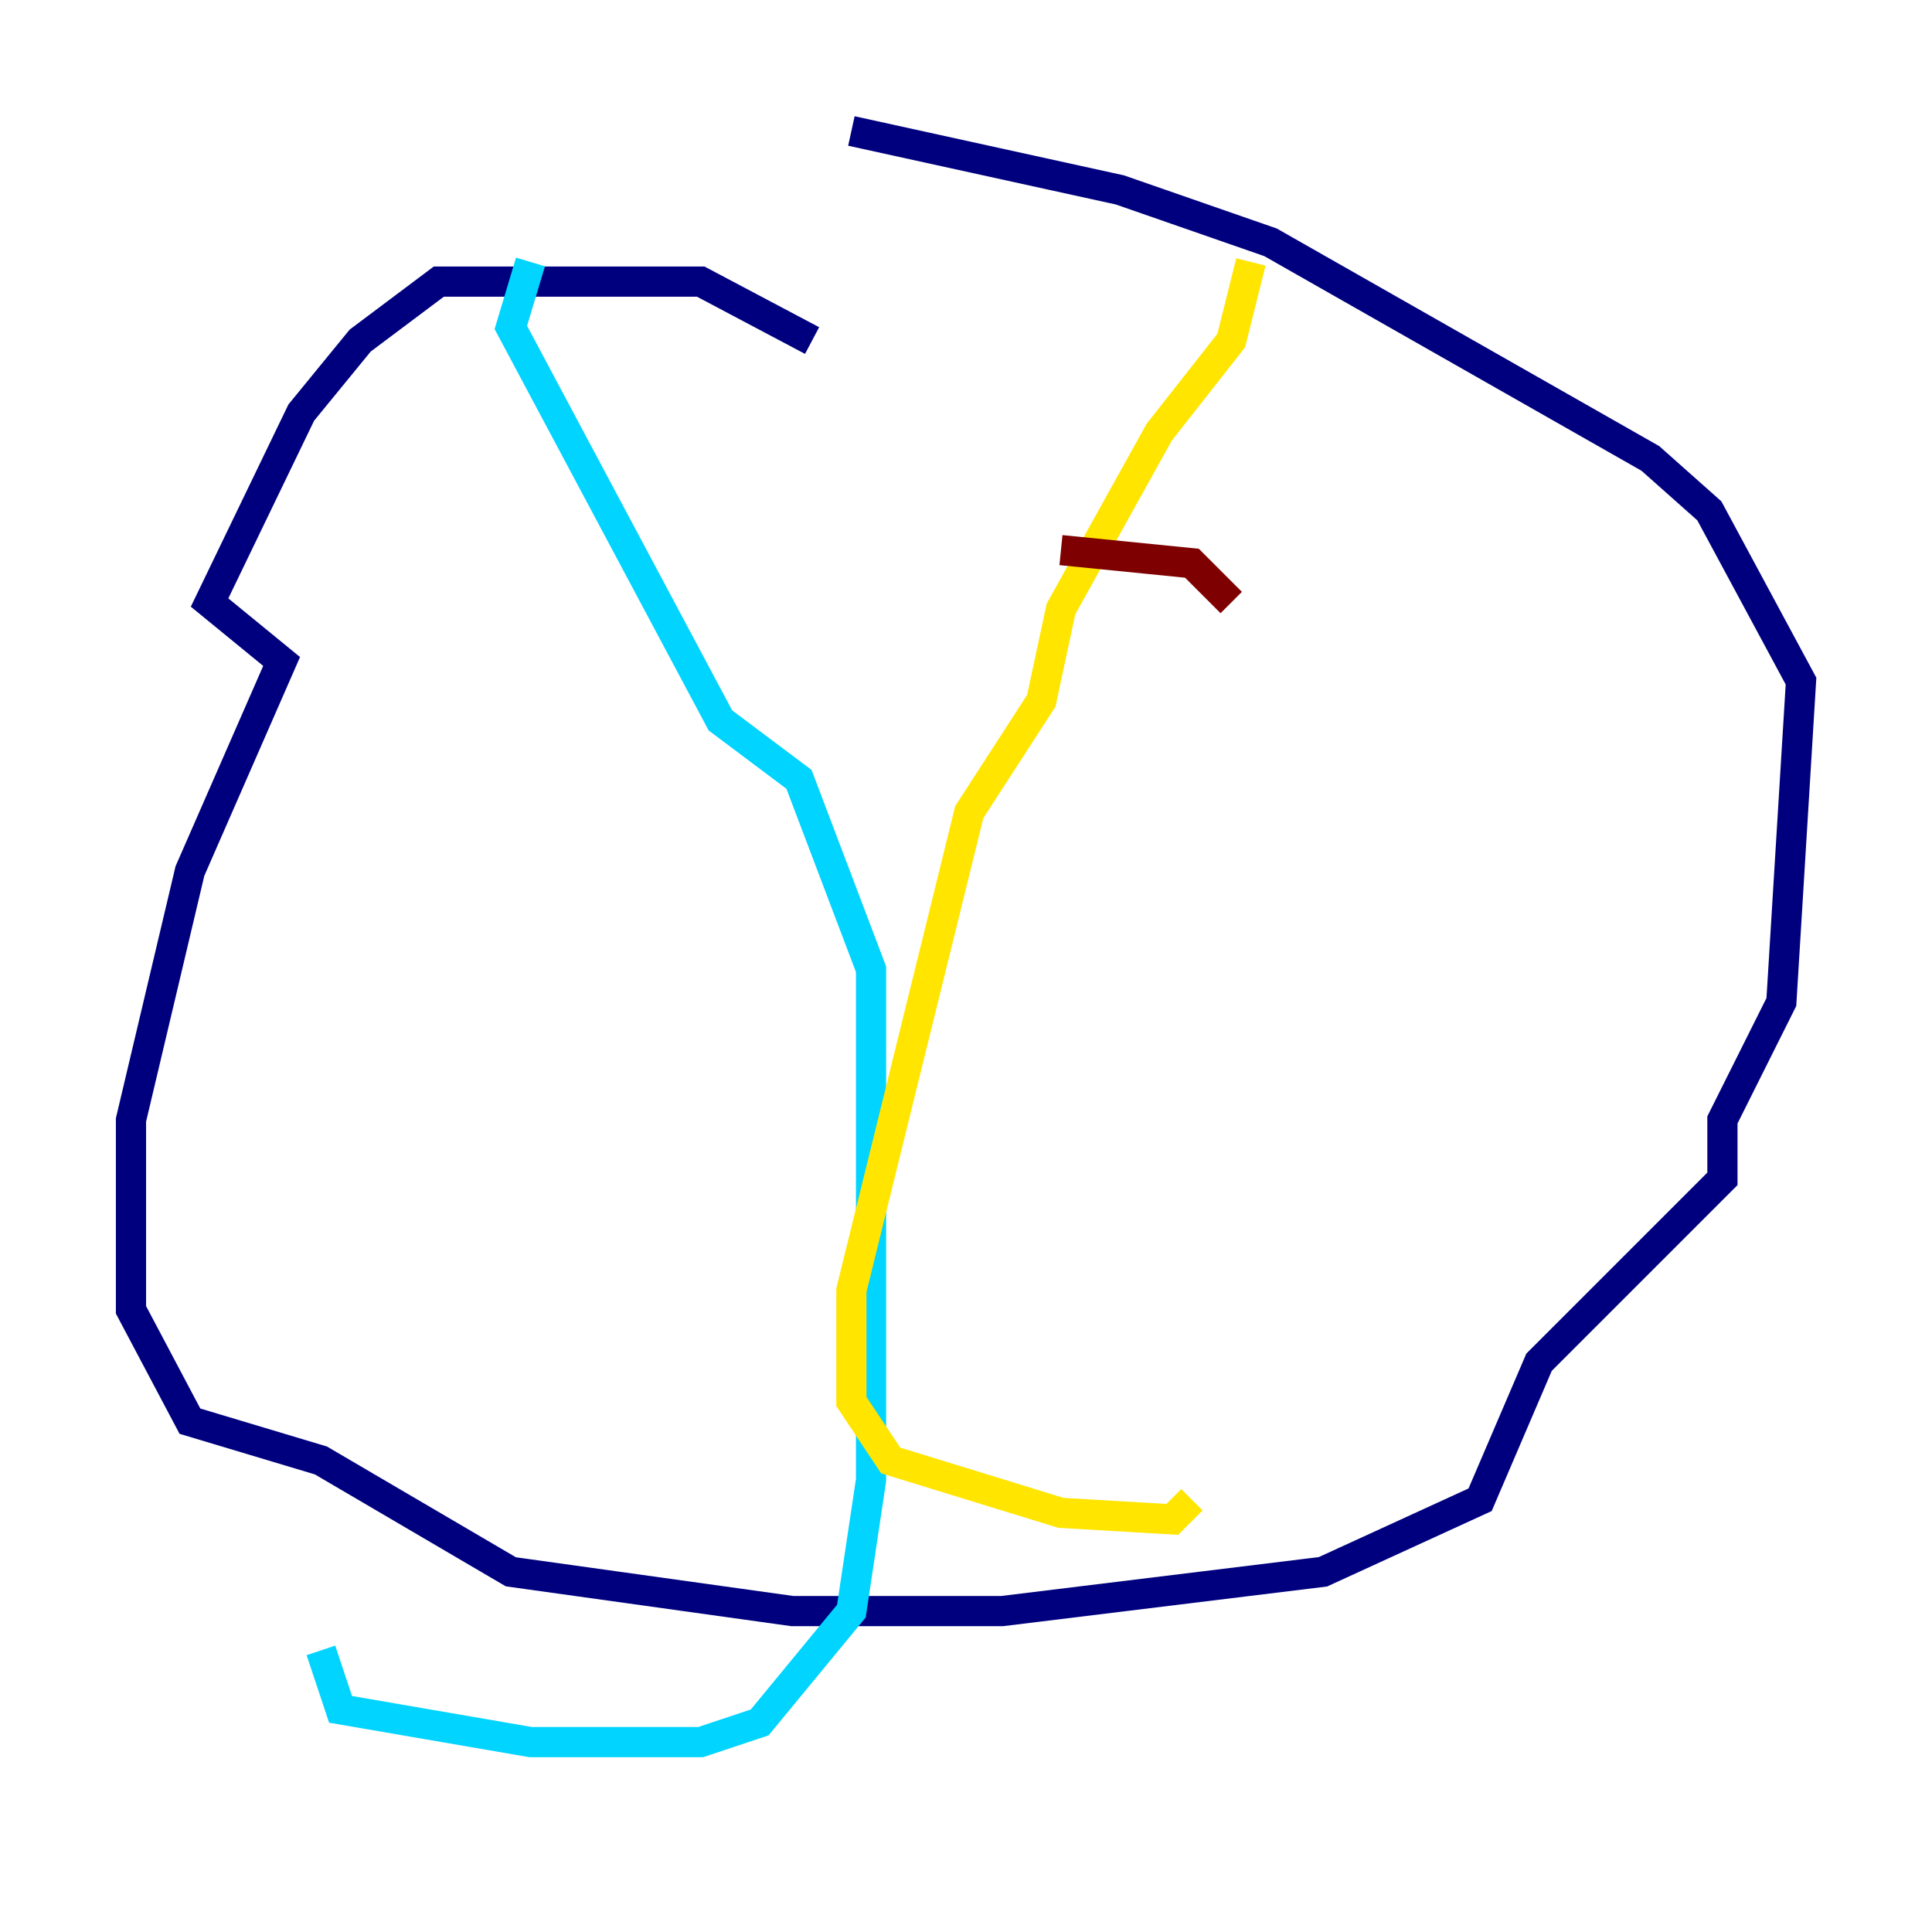 <?xml version="1.0" encoding="utf-8" ?>
<svg baseProfile="tiny" height="128" version="1.2" viewBox="0,0,128,128" width="128" xmlns="http://www.w3.org/2000/svg" xmlns:ev="http://www.w3.org/2001/xml-events" xmlns:xlink="http://www.w3.org/1999/xlink"><defs /><polyline fill="none" points="53.803,22.563 46.427,18.658 29.071,18.658 23.864,22.563 19.959,27.336 13.885,39.919 18.658,43.824 12.583,57.709 8.678,74.197 8.678,86.78 12.583,94.156 21.261,96.759 33.844,104.136 52.502,106.739 66.386,106.739 87.647,104.136 98.061,99.363 101.966,90.251 114.115,78.102 114.115,74.197 118.02,66.386 119.322,45.125 113.248,33.844 109.342,30.373 84.176,16.054 74.197,12.583 56.407,8.678" stroke="#00007f" stroke-width="2" /><polyline fill="none" points="35.146,17.356 33.844,21.695 47.729,47.729 52.936,51.634 57.709,64.217 57.709,98.061 56.407,106.739 50.332,114.115 46.427,115.417 35.146,115.417 22.563,113.248 21.261,109.342" stroke="#00d4ff" stroke-width="2" /><polyline fill="none" points="82.875,17.356 81.573,22.563 76.8,28.637 70.291,40.352 68.99,46.427 64.217,53.803 56.407,85.478 56.407,92.854 59.01,96.759 70.291,100.231 77.668,100.664 78.969,99.363" stroke="#ffe500" stroke-width="2" /><polyline fill="none" points="70.291,36.447 78.969,37.315 81.573,39.919" stroke="#7f0000" stroke-width="2" /></svg>